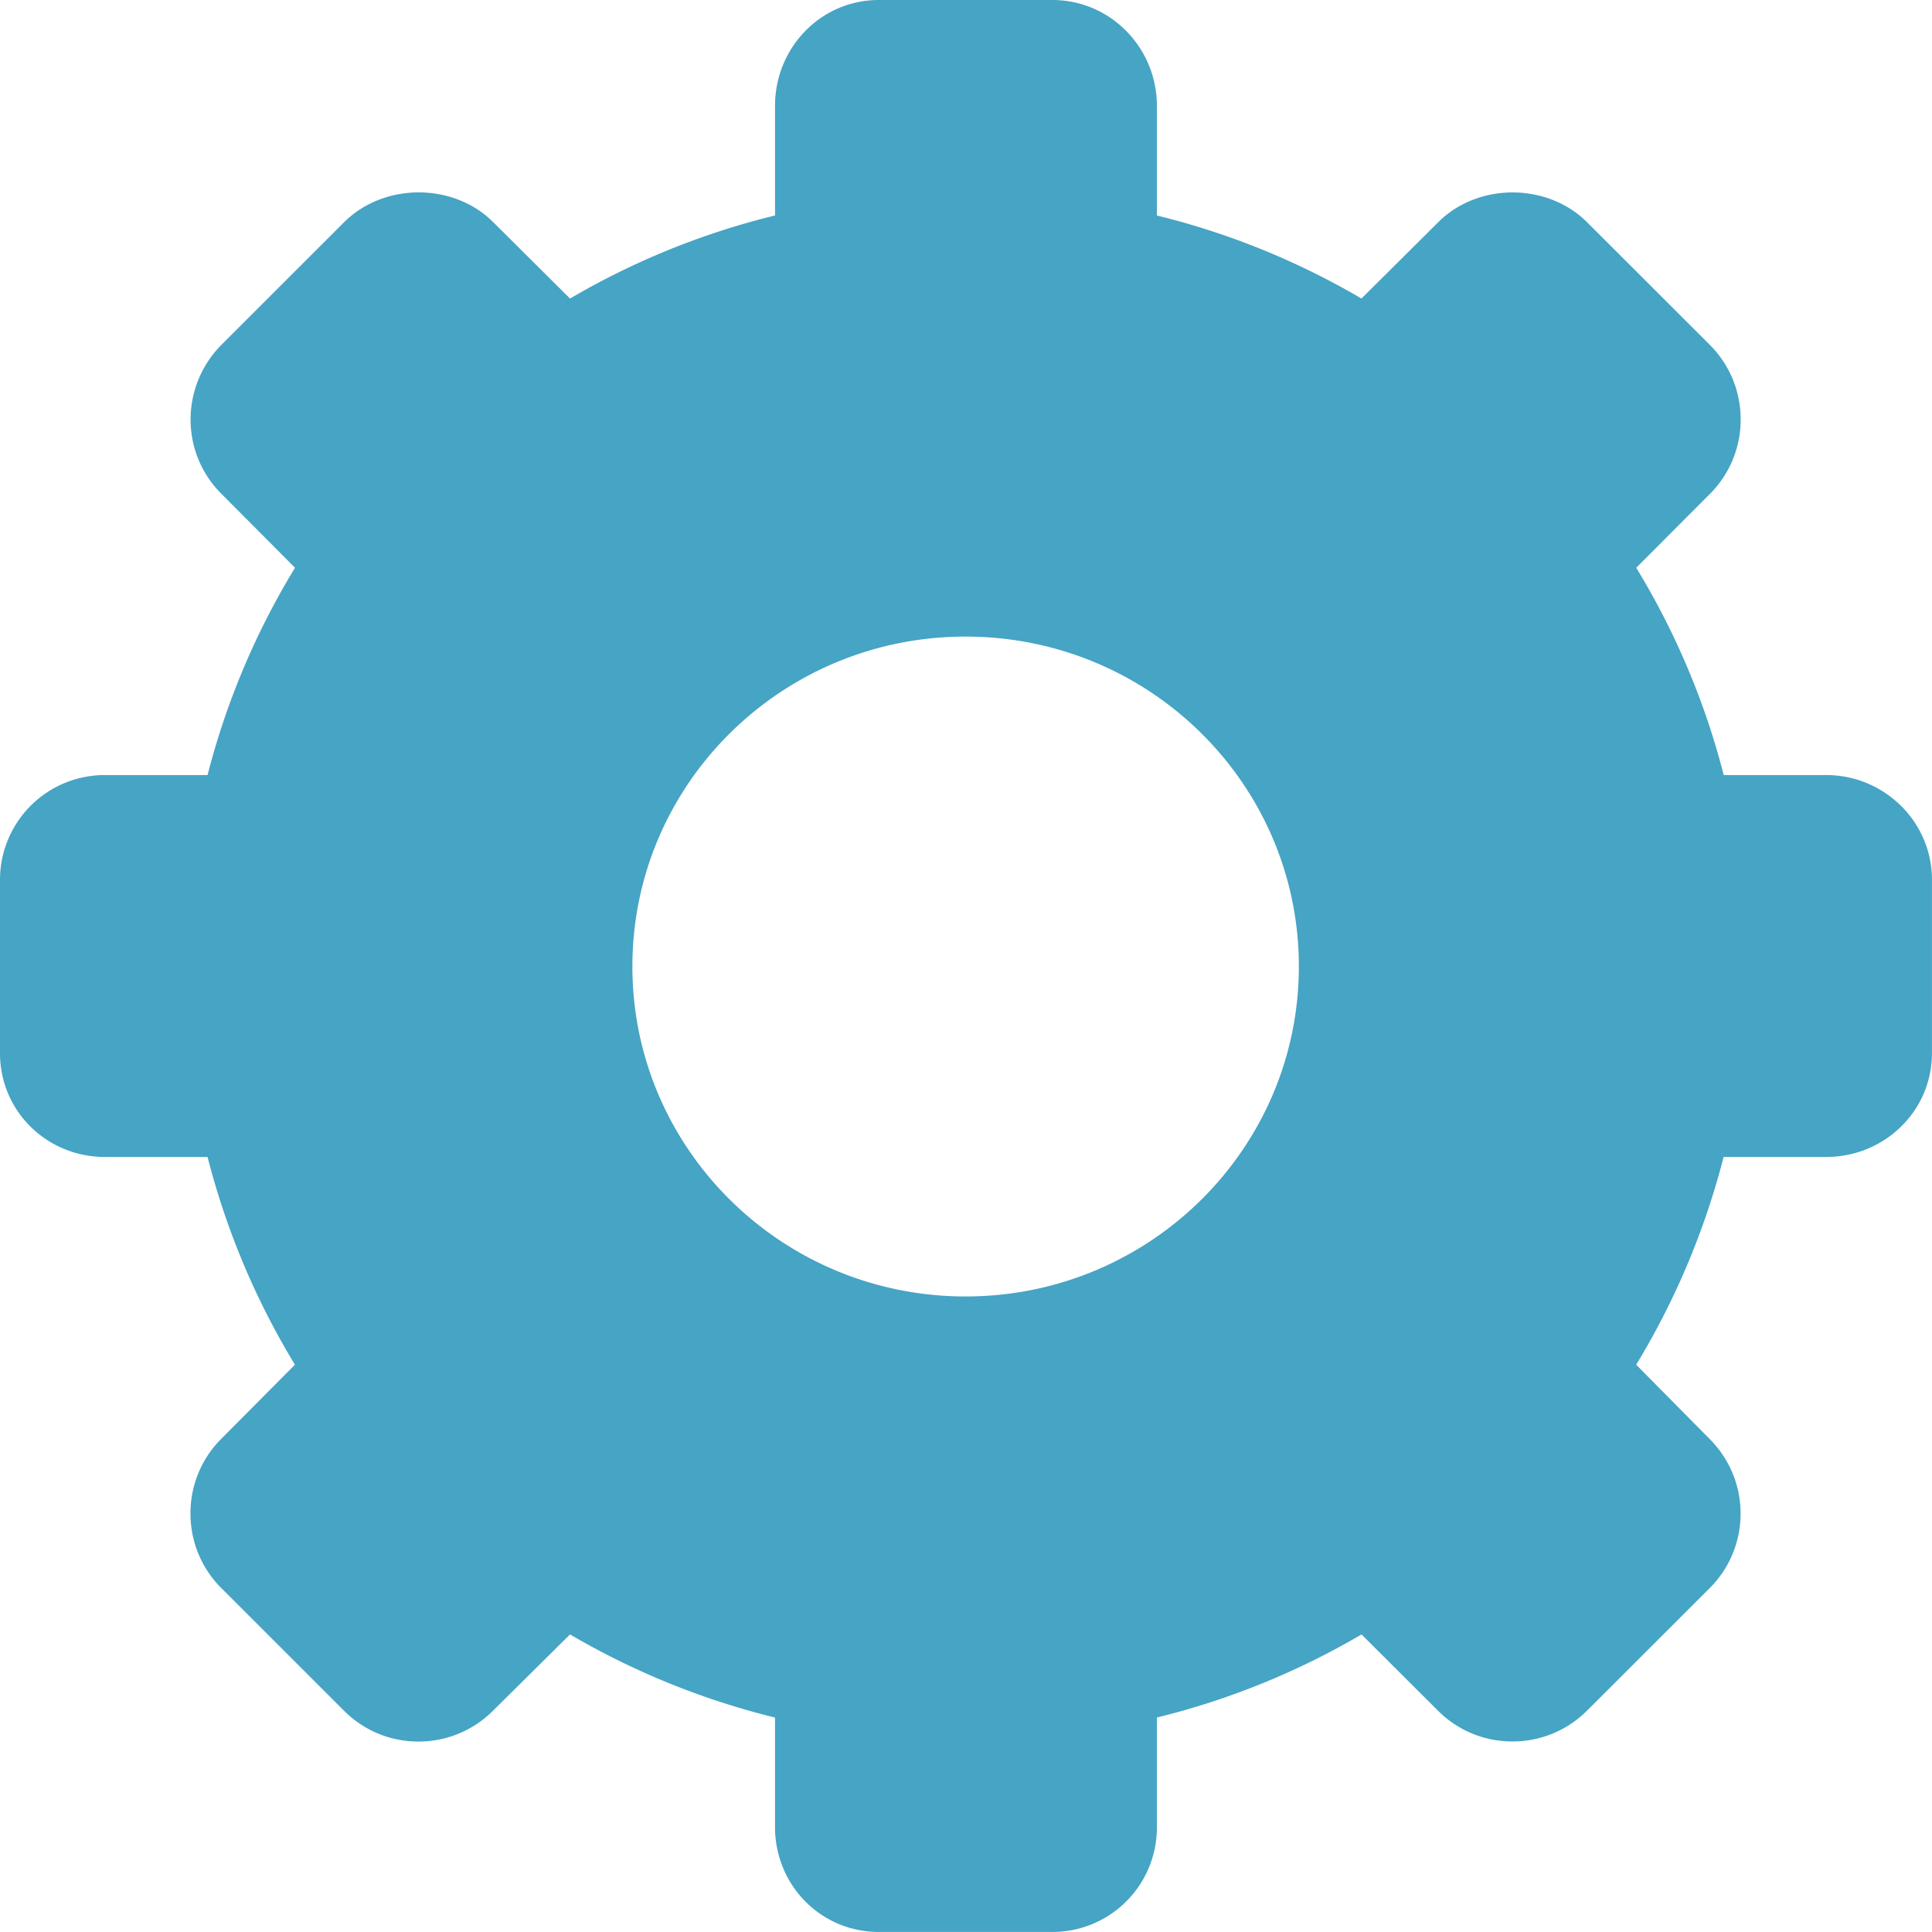 <svg xmlns="http://www.w3.org/2000/svg" viewBox="0 0 45.973 45.973">
    <path d="M43.454 18.443h-2.437a18.114 18.114 0 00-2.082-4.933l1.752-1.756a2.493 2.493 0 00.733-1.774c0-.669-.262-1.301-.733-1.773l-2.92-2.917c-.947-.948-2.602-.947-3.545-.001l-1.826 1.815a18.14 18.14 0 00-4.867-1.976V2.52c0-1.383-1.105-2.52-2.488-2.52h-4.128c-1.383 0-2.471 1.137-2.471 2.52v2.607a18.19 18.19 0 00-4.878 1.977l-1.825-1.815c-.946-.948-2.602-.947-3.551-.001L5.27 8.205a2.52 2.52 0 00-.735 1.773c0 .669.259 1.299.733 1.772l1.752 1.76a18.111 18.111 0 00-2.081 4.933H2.501A2.492 2.492 0 000 20.935v4.125c0 1.384 1.117 2.471 2.501 2.471h2.438a18.201 18.201 0 002.079 4.943l-1.752 1.763c-.474.473-.734 1.106-.734 1.776s.261 1.303.734 1.776l2.92 2.919c.474.473 1.103.733 1.772.733s1.299-.261 1.773-.733l1.833-1.816a18.257 18.257 0 004.878 1.978v2.604c0 1.383 1.088 2.498 2.471 2.498h4.128a2.485 2.485 0 002.488-2.498v-2.605a18.15 18.15 0 004.869-1.977l1.817 1.812a2.489 2.489 0 001.775.735c.67 0 1.301-.261 1.774-.733l2.92-2.917a2.498 2.498 0 00.734-1.772c0-.67-.262-1.299-.734-1.773l-1.75-1.77a18.275 18.275 0 002.08-4.943h2.438c1.383 0 2.52-1.087 2.52-2.471v-4.125c.001-1.38-1.135-2.492-2.518-2.492zM22.976 30.85c-4.378 0-7.928-3.517-7.928-7.852 0-4.338 3.55-7.85 7.928-7.85 4.379 0 7.931 3.512 7.931 7.85-.001 4.336-3.552 7.852-7.931 7.852z" data-original="#000000" class="active-path" data-old_color="#000000" fill="#46A4C5"/>
</svg>
